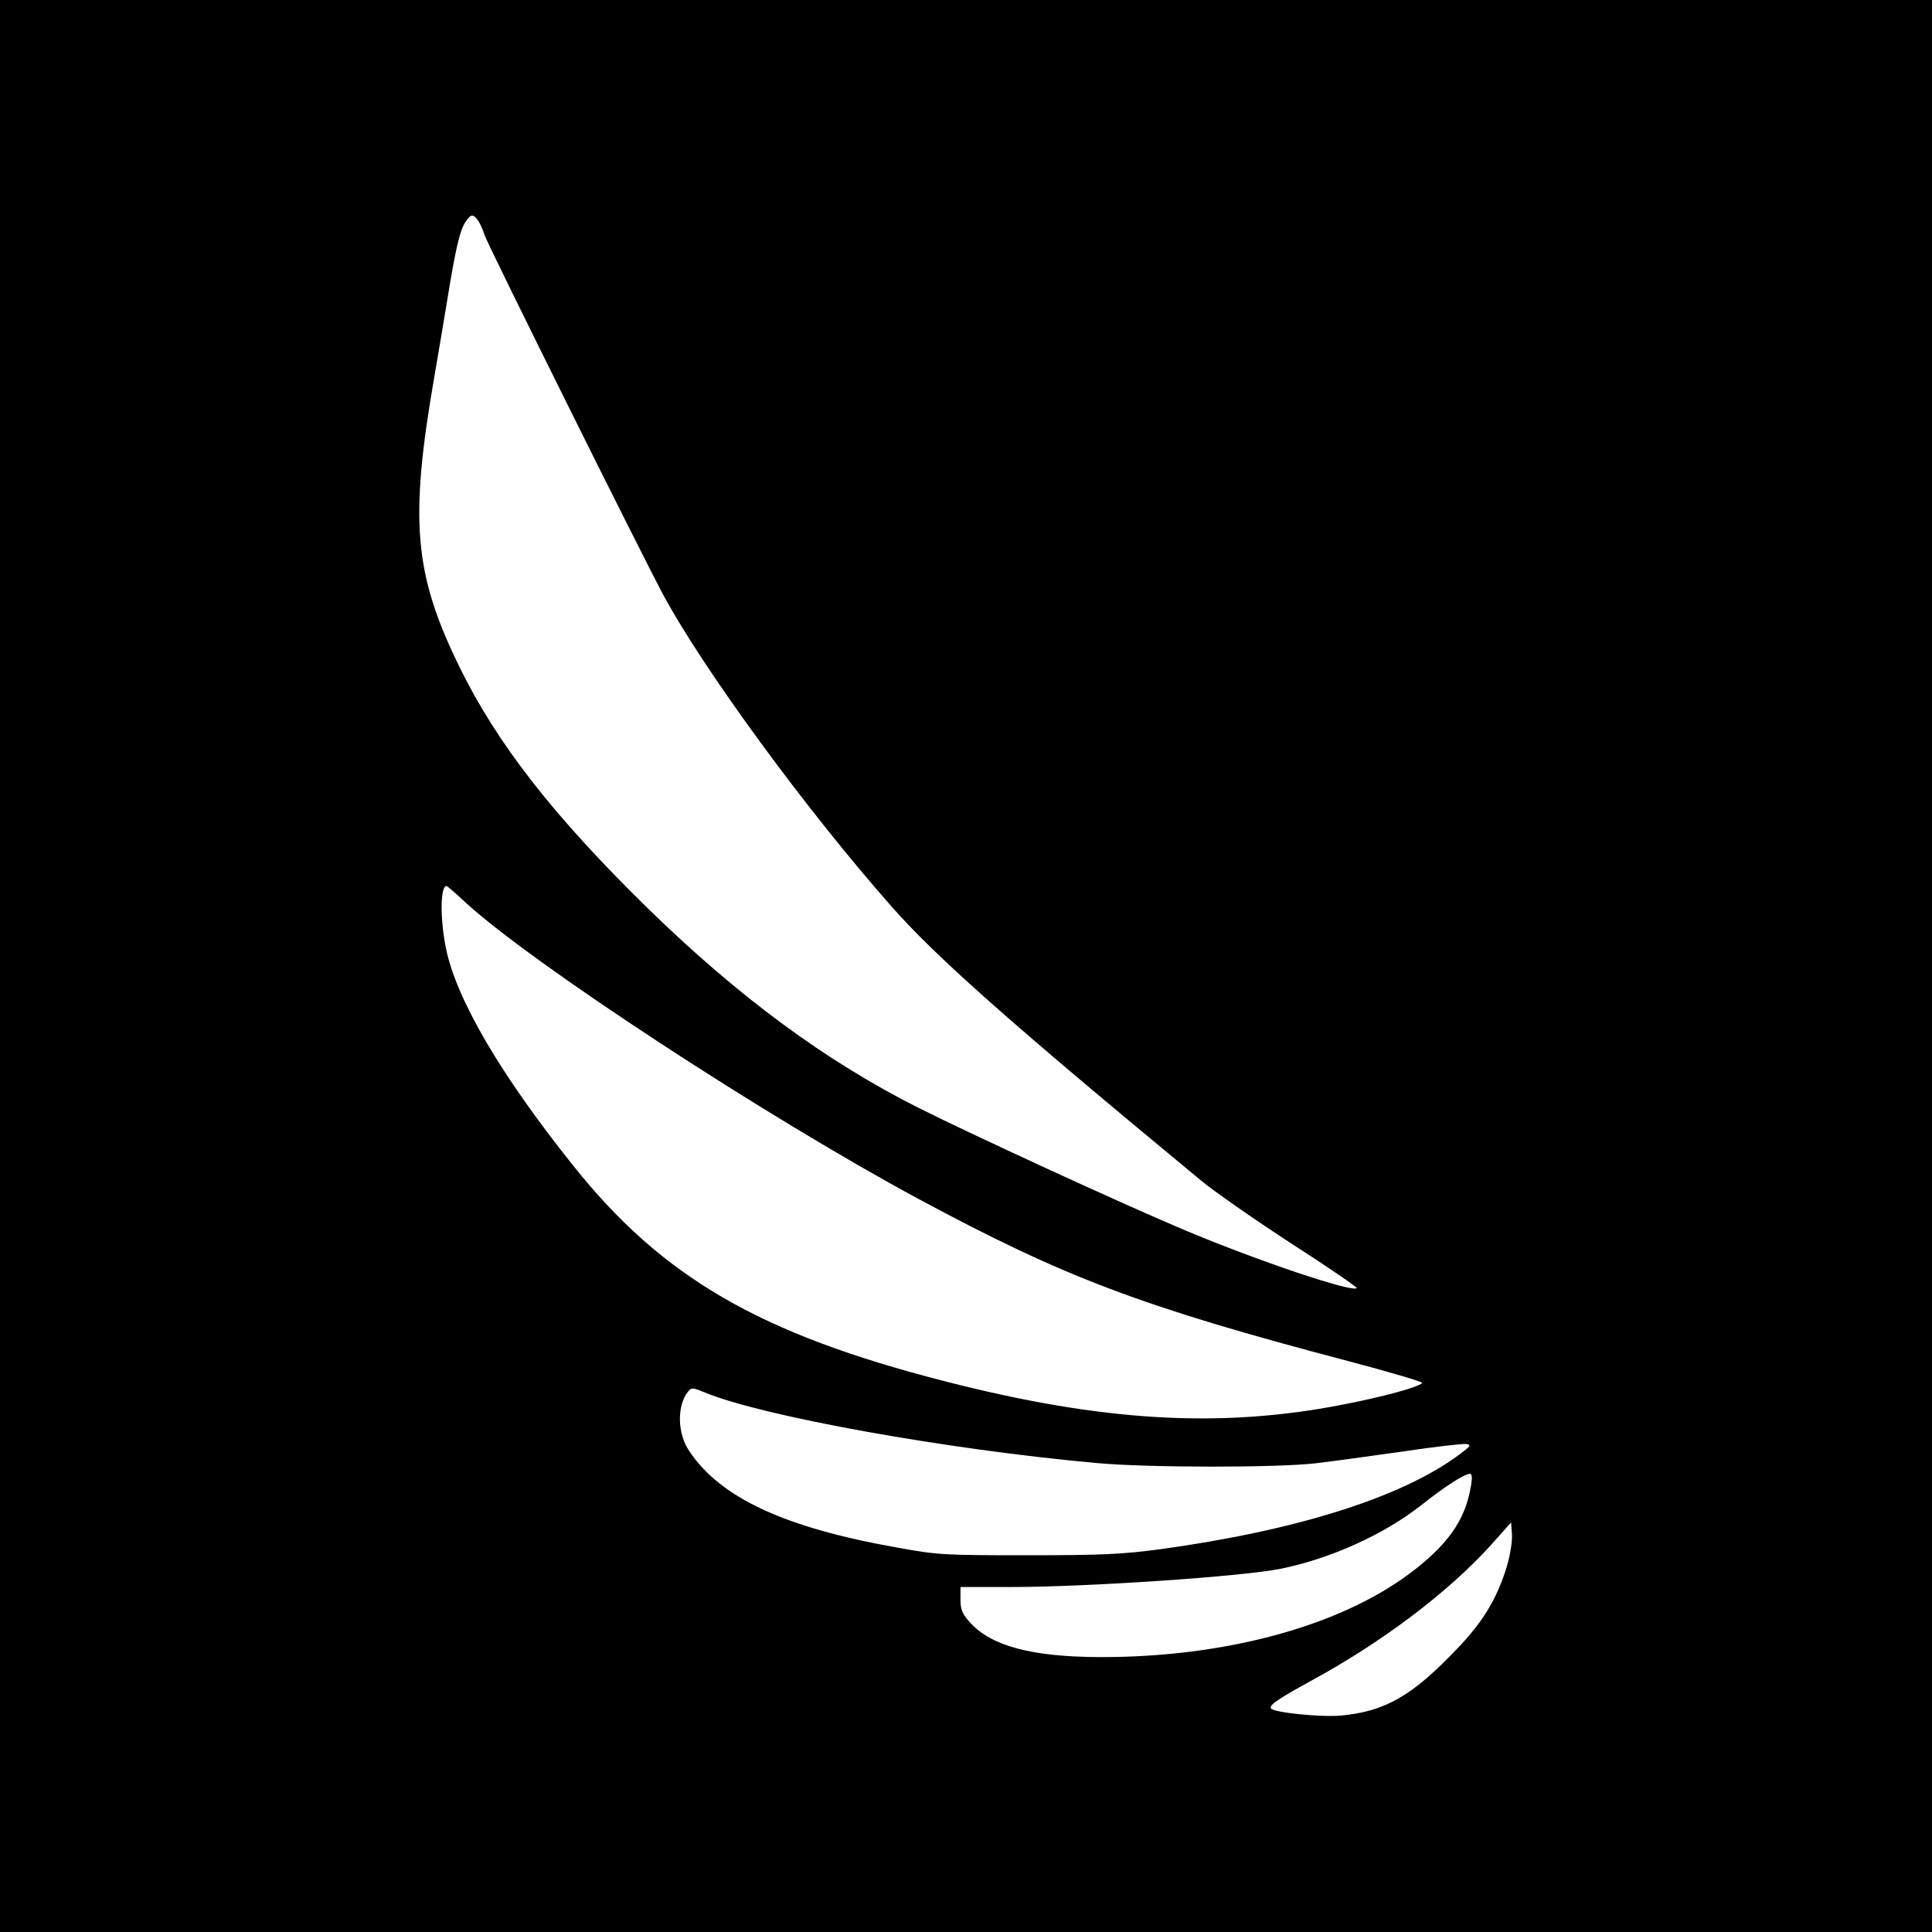 <?xml version="1.0" standalone="no"?>
<!DOCTYPE svg PUBLIC "-//W3C//DTD SVG 20010904//EN"
 "http://www.w3.org/TR/2001/REC-SVG-20010904/DTD/svg10.dtd">
<svg version="1.0" xmlns="http://www.w3.org/2000/svg"
 width="700pt" height="700pt" viewBox="0 0 700 700"
 preserveAspectRatio="xMidYMid meet">
<g transform="translate(0,700) scale(0.1,-0.1)"
fill="#000000" stroke="none">
<path d="M0 3500 l0 -3500 3500 0 3500 0 0 3500 0 3500 -3500 0 -3500 0 0
-3500z m1734 2698 c8 -13 17 -34 21 -48 8 -29 562 -1144 648 -1305 144 -268
517 -778 826 -1128 161 -183 429 -421 1121 -993 47 -39 194 -142 328 -229 134
-86 241 -160 238 -162 -16 -17 -359 99 -619 208 -226 95 -761 341 -967 444
-338 170 -653 402 -984 725 -340 333 -545 595 -682 875 -164 336 -181 528 -90
1052 13 76 34 199 46 273 30 186 46 255 66 285 20 31 29 31 48 3z m-46 -2469
c245 -224 1089 -776 1640 -1073 528 -284 807 -390 1555 -587 152 -40 274 -76
270 -80 -17 -16 -143 -50 -287 -78 -444 -87 -872 -62 -1441 84 -673 172 -1026
377 -1350 784 -262 328 -421 600 -459 784 -22 107 -21 227 2 227 2 0 34 -27
70 -61z m865 -1774 c207 -86 877 -207 1422 -256 185 -17 649 -17 790 -1 61 7
204 27 318 43 114 17 218 29 230 27 19 -3 15 -8 -28 -40 -209 -154 -587 -273
-1080 -341 -136 -18 -207 -22 -480 -22 -306 0 -327 1 -475 28 -407 72 -640
180 -753 350 -43 63 -45 164 -4 215 12 15 17 15 60 -3z m2775 -347 c-21 -119
-86 -209 -223 -311 -257 -191 -671 -302 -1120 -301 -247 1 -393 40 -470 125
-29 32 -35 47 -35 84 l0 45 188 0 c272 0 833 38 972 66 182 37 376 125 510
231 86 68 156 113 176 113 8 0 9 -15 2 -52z m132 -282 c-35 -116 -86 -201
-178 -297 -165 -174 -263 -230 -425 -245 -74 -6 -242 11 -252 26 -7 12 23 33
145 100 258 140 497 321 651 491 l74 83 3 -43 c2 -24 -6 -74 -18 -115z"/>
</g>
</svg>
